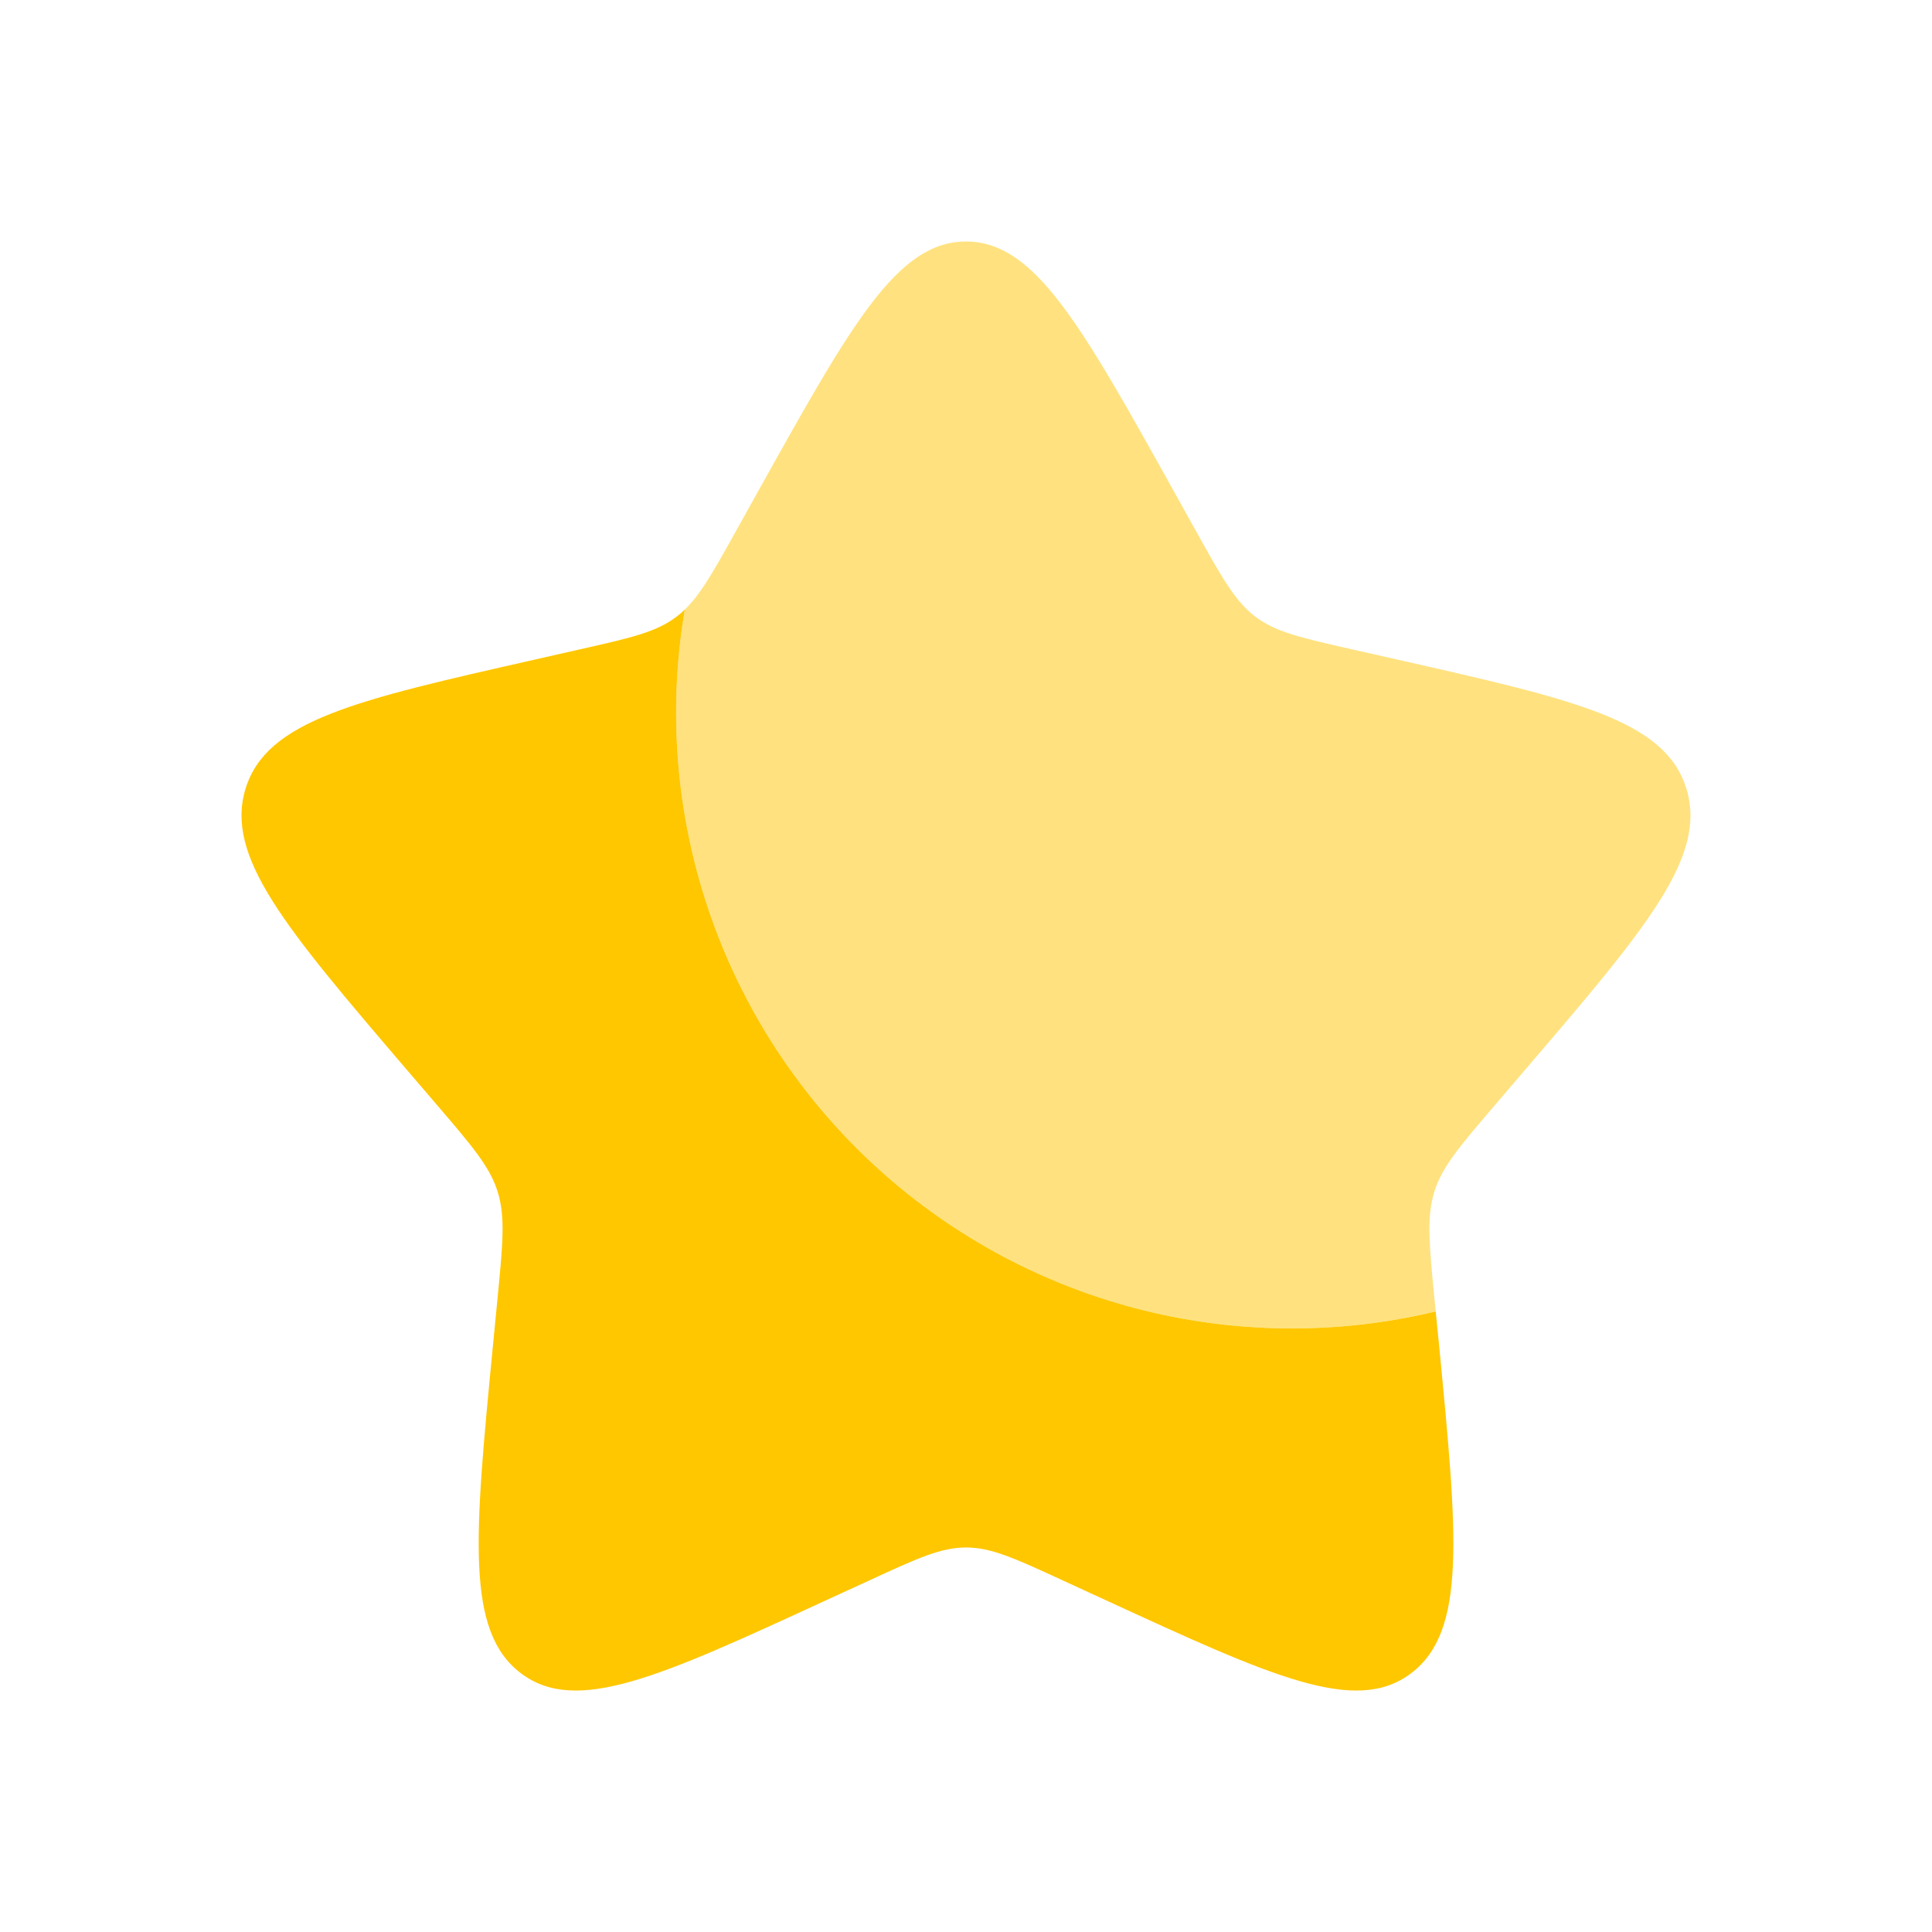 <svg width="34" height="34" viewBox="0 0 34 34" fill="none" xmlns="http://www.w3.org/2000/svg">
<path d="M25.266 23.079C23.524 23.497 21.704 23.477 19.971 23.02C18.238 22.562 16.646 21.683 15.336 20.459C14.027 19.235 13.041 17.706 12.468 16.008C11.895 14.31 11.751 12.496 12.051 10.729C12.005 10.773 11.957 10.814 11.907 10.852C11.55 11.124 11.104 11.225 10.211 11.426L9.401 11.61C6.265 12.32 4.697 12.674 4.323 13.874C3.951 15.073 5.019 16.323 7.157 18.824L7.711 19.47C8.318 20.18 8.622 20.536 8.759 20.975C8.895 21.415 8.849 21.889 8.757 22.836L8.673 23.7C8.351 27.036 8.189 28.704 9.165 29.445C10.142 30.187 11.611 29.511 14.546 28.158L15.307 27.809C16.141 27.424 16.558 27.233 17 27.233C17.443 27.233 17.86 27.424 18.695 27.809L19.454 28.158C22.39 29.51 23.859 30.186 24.834 29.446C25.812 28.704 25.65 27.036 25.328 23.7L25.266 23.079Z" fill="#FFC700"/>
<path opacity="0.5" d="M13.37 8.595L12.952 9.345C12.493 10.169 12.263 10.581 11.906 10.852C11.957 10.814 12.005 10.773 12.05 10.728C11.751 12.496 11.894 14.309 12.467 16.008C13.041 17.706 14.027 19.235 15.336 20.459C16.646 21.683 18.239 22.563 19.972 23.02C21.705 23.477 23.524 23.497 25.267 23.078L25.242 22.836C25.151 21.889 25.105 21.414 25.242 20.974C25.378 20.536 25.682 20.18 26.29 19.47L26.843 18.823C28.981 16.324 30.05 15.074 29.676 13.874C29.304 12.674 27.736 12.318 24.599 11.609L23.788 11.426C22.897 11.224 22.451 11.124 22.092 10.852C21.735 10.581 21.506 10.169 21.047 9.345L20.63 8.595C19.015 5.698 18.207 4.25 17 4.25C15.793 4.25 14.986 5.698 13.37 8.595Z" fill="#FFC700"/>
</svg>
